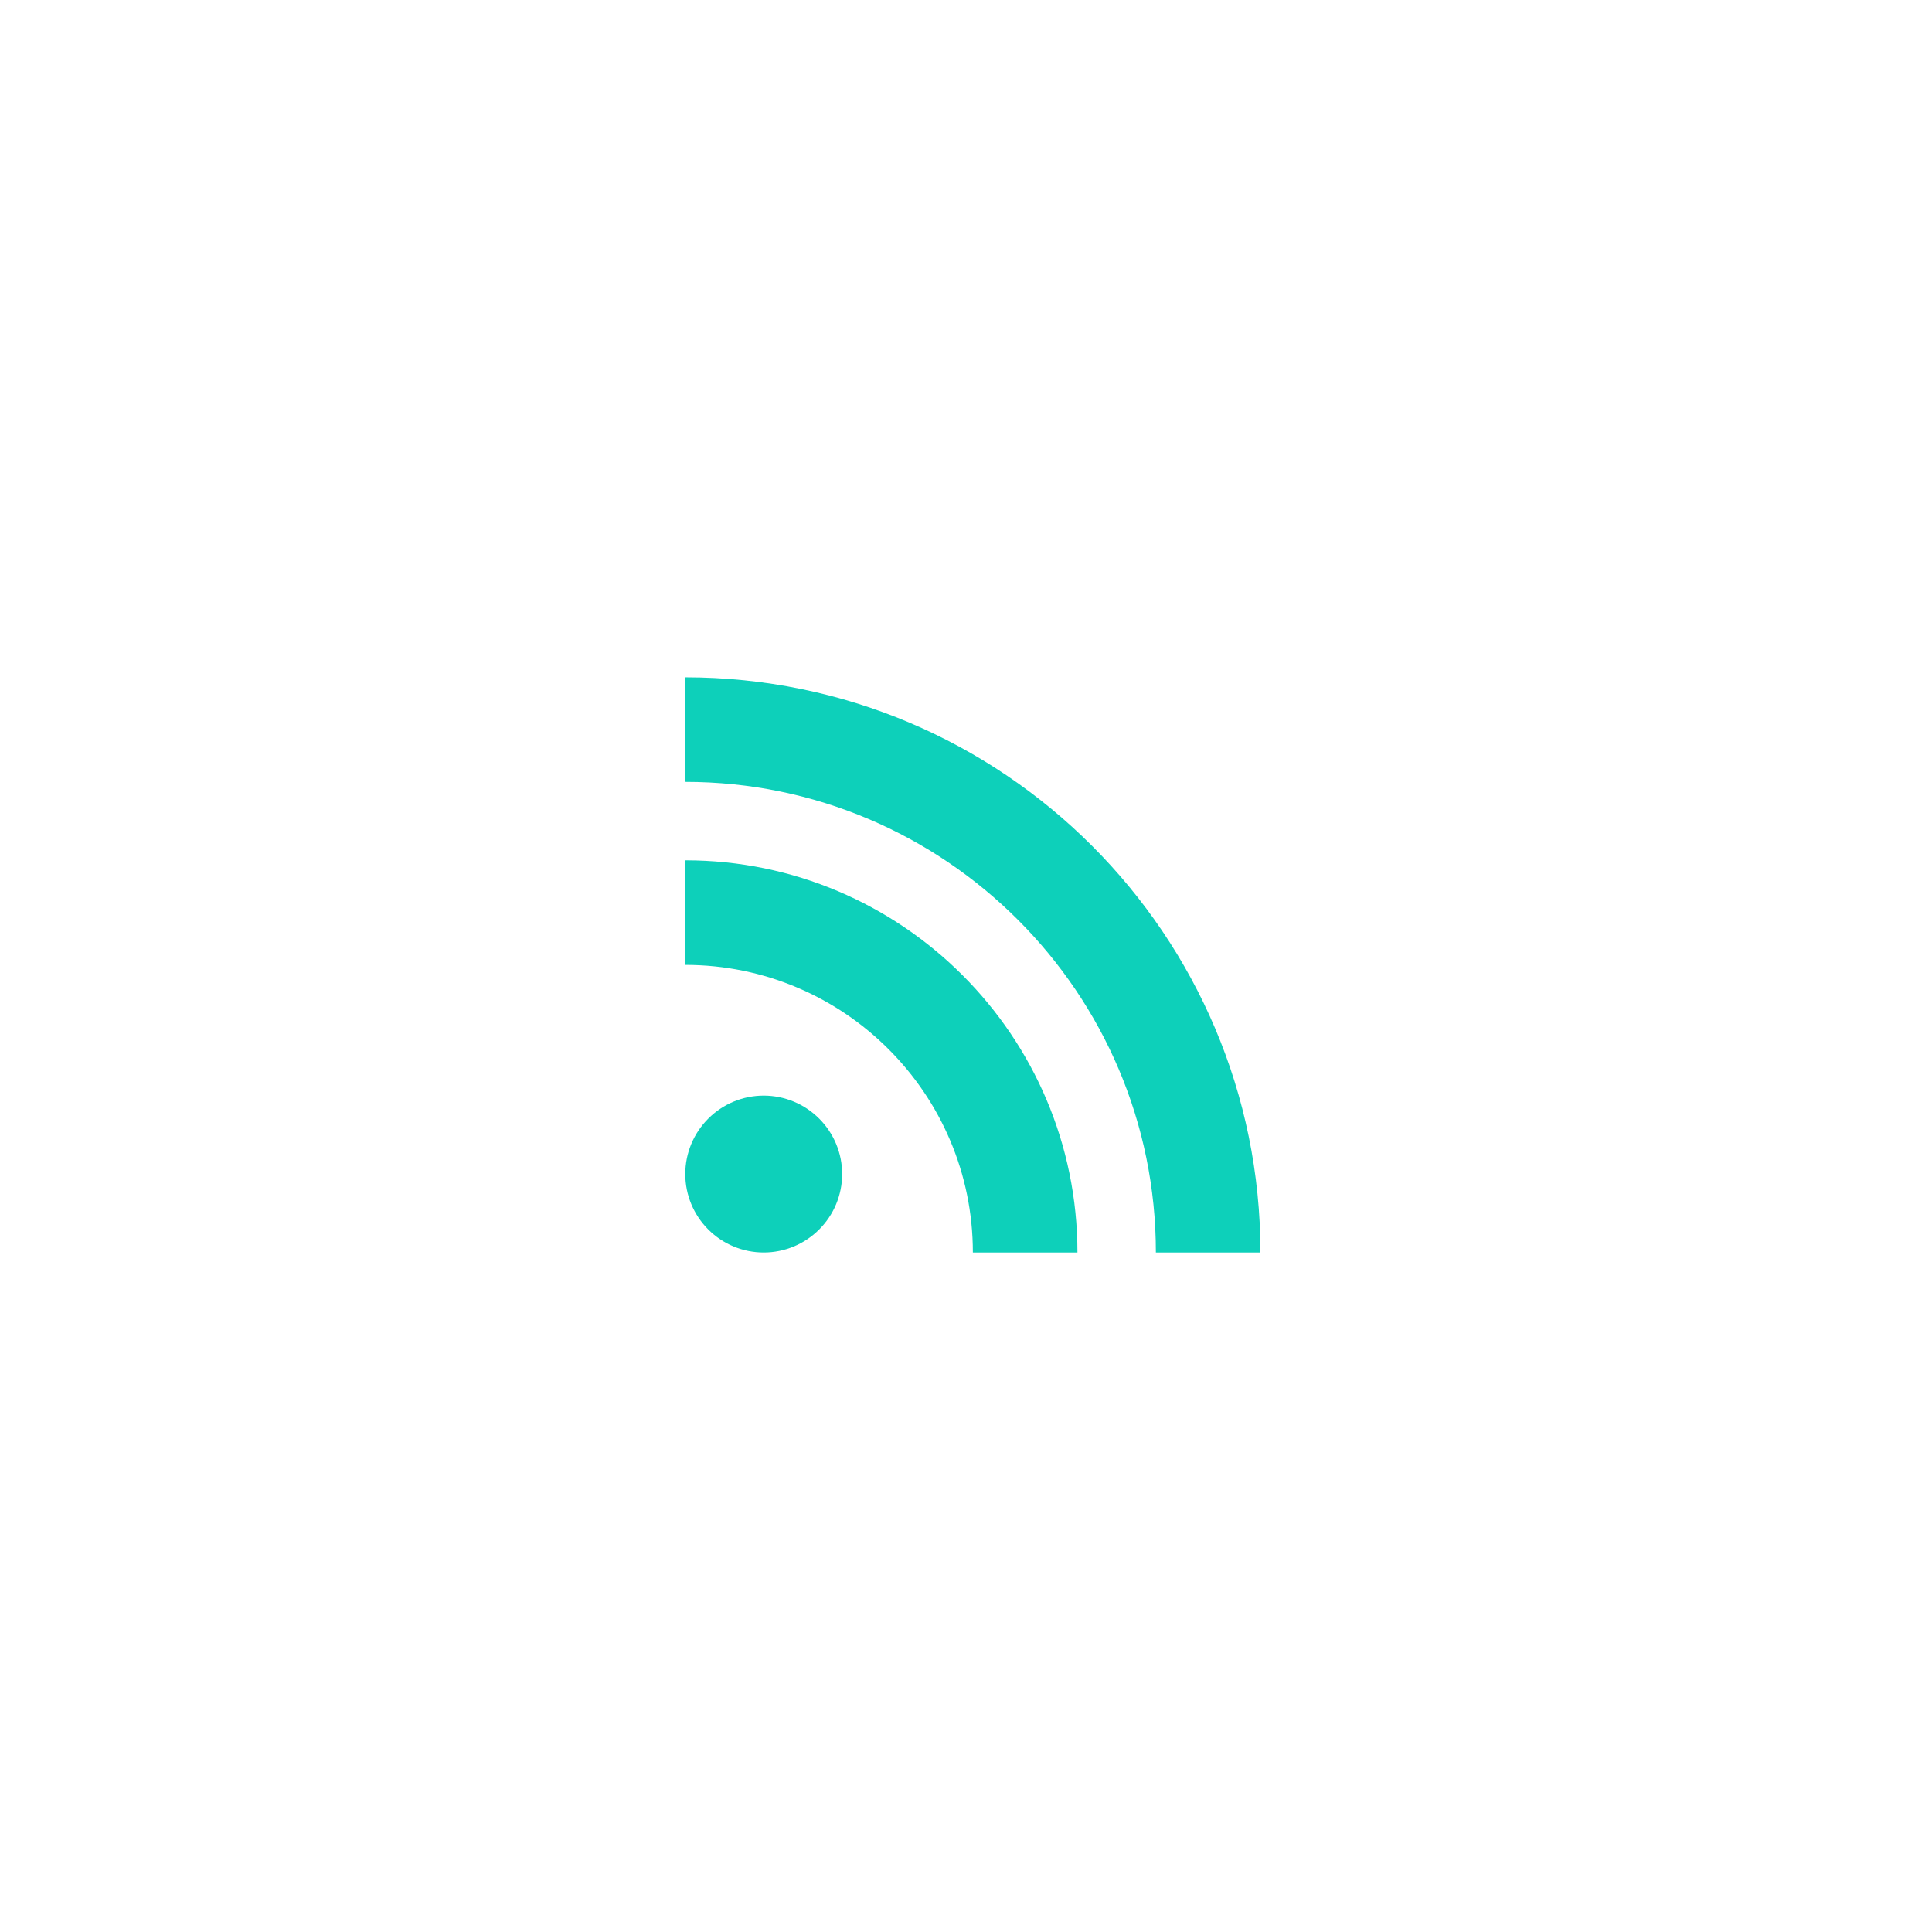 <svg width="60" height="60" viewBox="0 0 60 60" fill="none" xmlns="http://www.w3.org/2000/svg">
<g filter="url(#filter0_d_1_4972)">
<path d="M21.282 17.207V20.454C29.345 20.454 35.897 27.007 35.897 35.069H39.144C39.144 25.204 31.147 17.207 21.282 17.207ZM21.282 22.89V26.138C26.21 26.138 30.213 30.14 30.213 35.069H33.461C33.461 28.346 28.005 22.89 21.282 22.89ZM23.718 30.197C23.072 30.197 22.452 30.454 21.996 30.911C21.539 31.368 21.282 31.987 21.282 32.633C21.282 33.279 21.539 33.899 21.996 34.355C22.452 34.812 23.072 35.069 23.718 35.069C24.364 35.069 24.983 34.812 25.44 34.355C25.897 33.899 26.154 33.279 26.154 32.633C26.154 31.987 25.897 31.368 25.44 30.911C24.983 30.454 24.364 30.197 23.718 30.197Z" fill="#0DD0BA"/>
</g>
<defs>
<filter id="filter0_d_1_4972" x="-8.061" y="-9.586" width="77.828" height="77.828" filterUnits="userSpaceOnUse" color-interpolation-filters="sRGB">
<feFlood flood-opacity="0" result="BackgroundImageFix"/>
<feColorMatrix in="SourceAlpha" type="matrix" values="0 0 0 0 0 0 0 0 0 0 0 0 0 0 0 0 0 0 127 0" result="hardAlpha"/>
<feOffset dy="3.828"/>
<feGaussianBlur stdDeviation="10.207"/>
<feComposite in2="hardAlpha" operator="out"/>
<feColorMatrix type="matrix" values="0 0 0 0 0.165 0 0 0 0 0.525 0 0 0 0 0.898 0 0 0 0.08 0"/>
<feBlend mode="normal" in2="BackgroundImageFix" result="effect1_dropShadow_1_4972"/>
<feBlend mode="normal" in="SourceGraphic" in2="effect1_dropShadow_1_4972" result="shape"/>
</filter>
</defs>
</svg>

